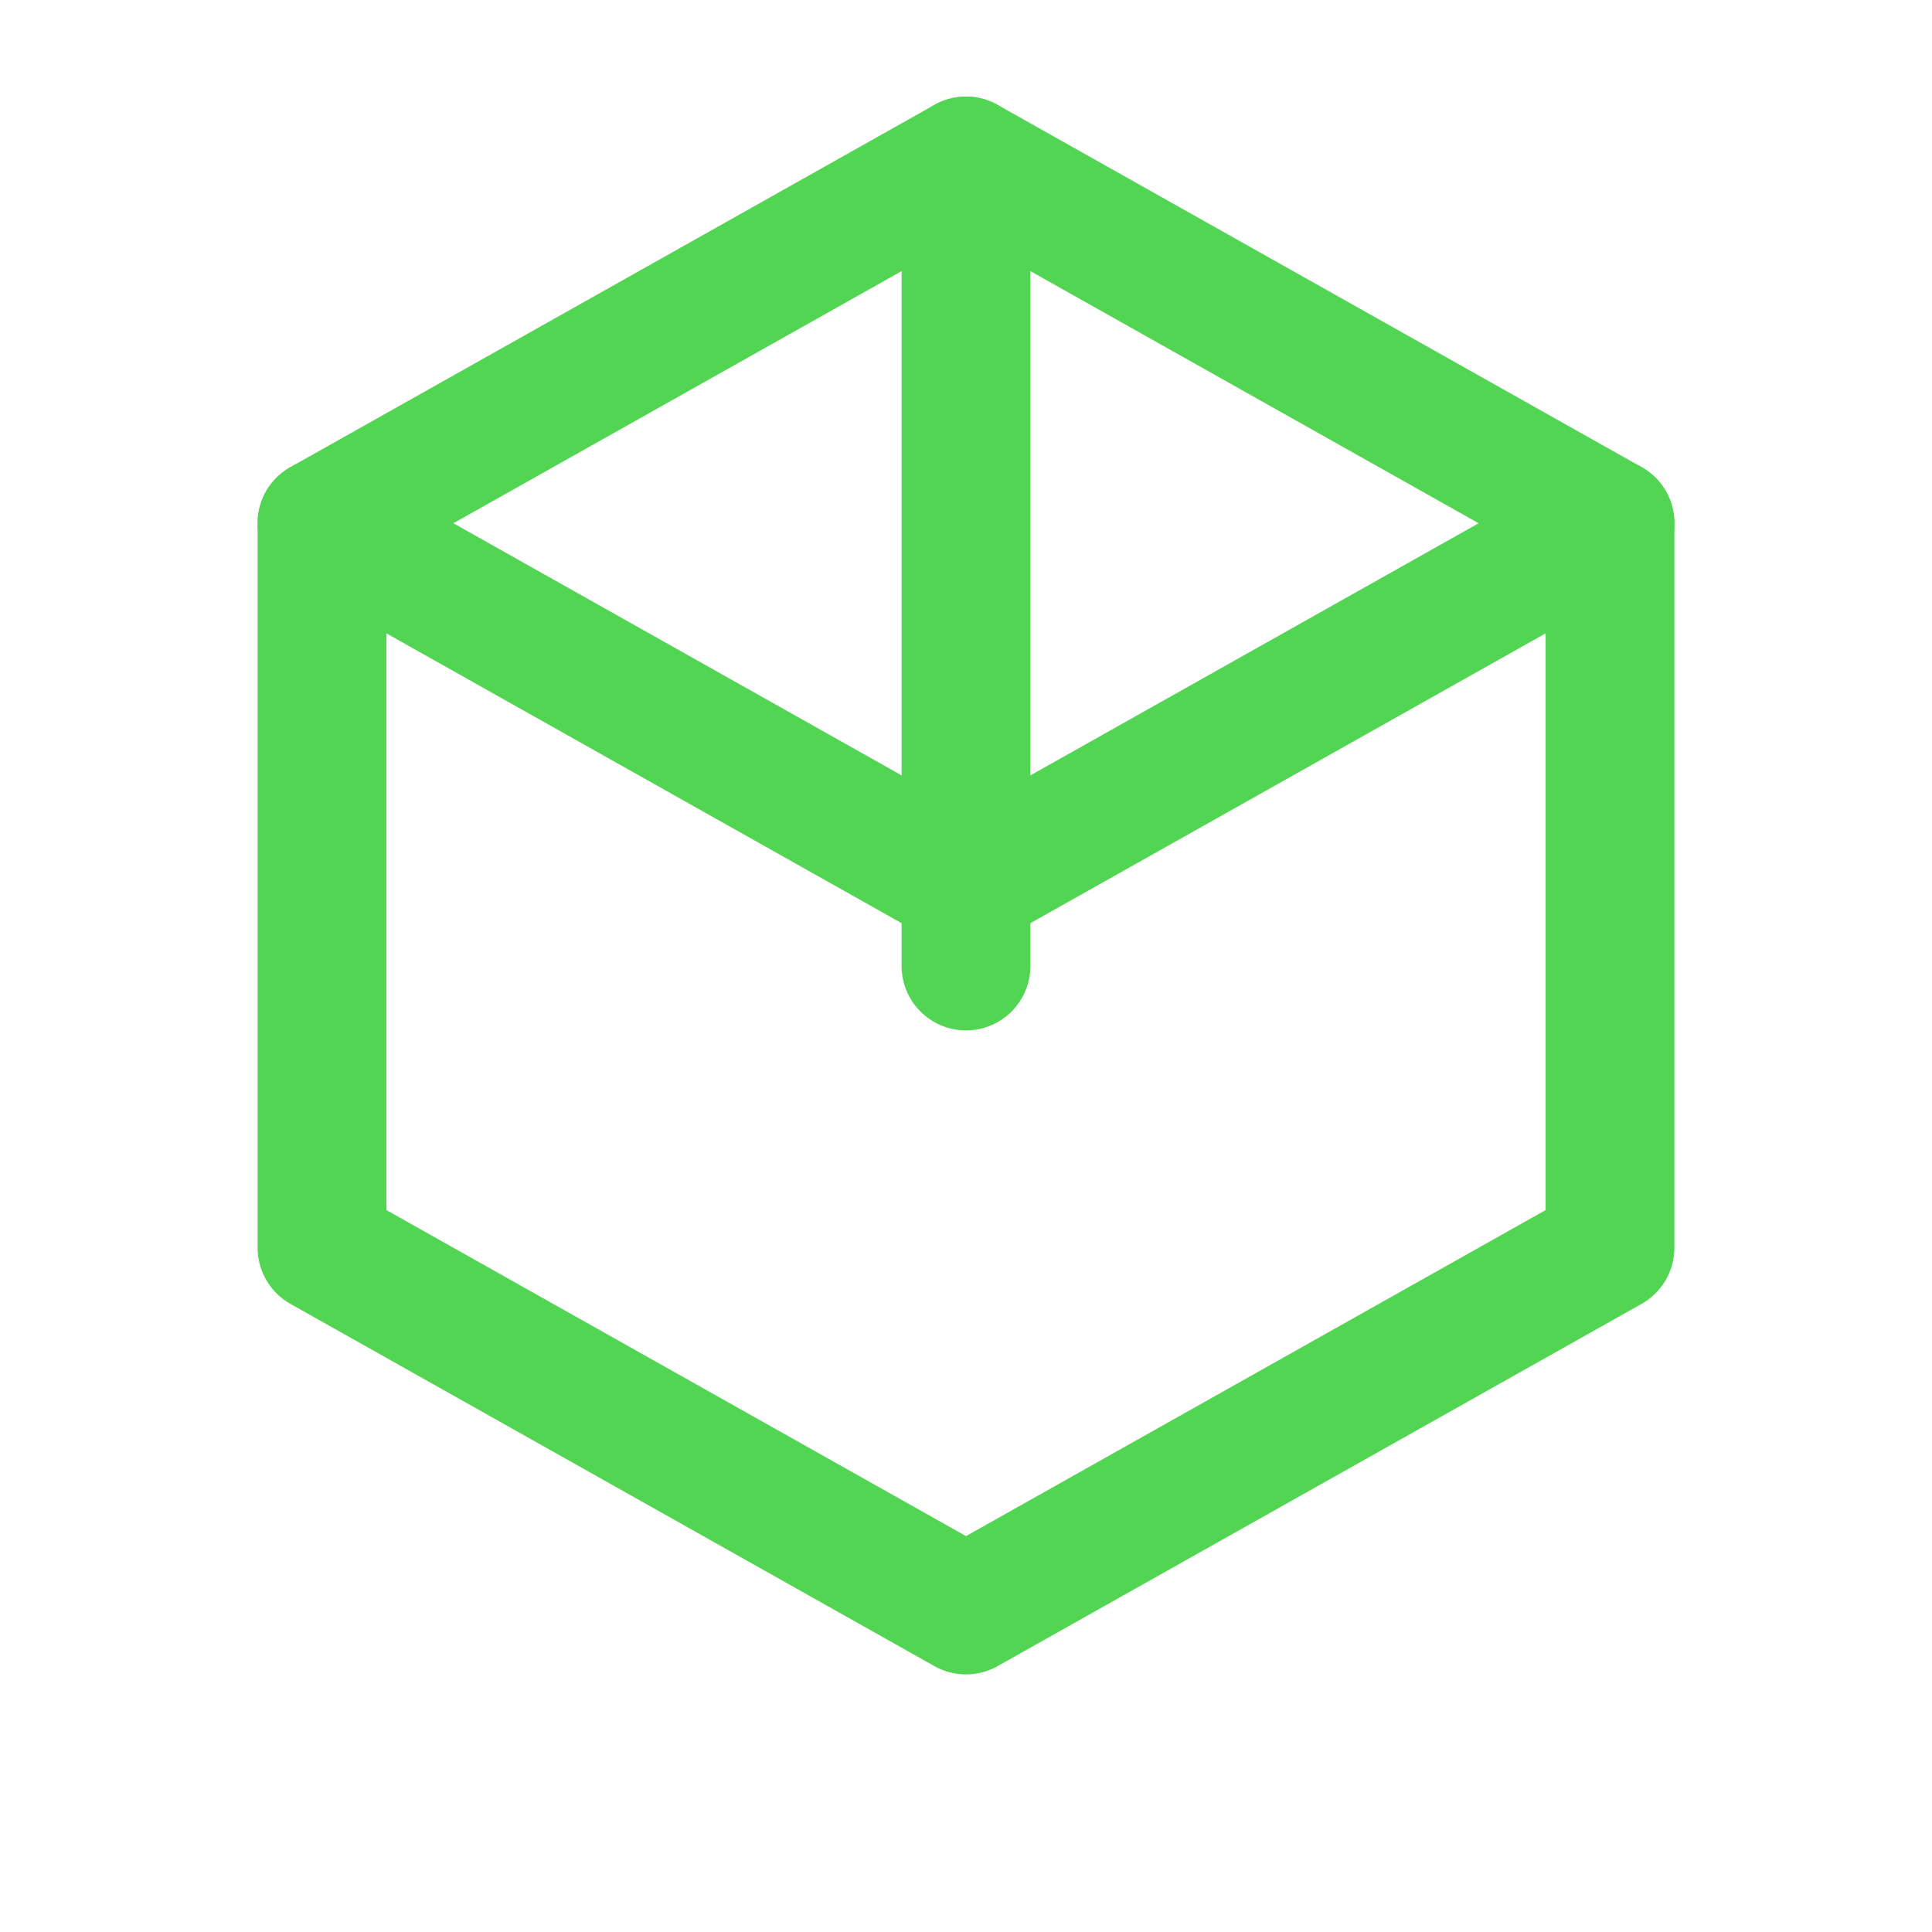 <!-- Projektowanie (model 3D / cube) -->
<svg xmlns="http://www.w3.org/2000/svg" viewBox="0 0 24 24" width="48" height="48" aria-label="Projektowanie">
  <g fill="none" stroke="#52d552" stroke-width="1.6" stroke-linecap="round" stroke-linejoin="round">
    <path d="M12 2 L20 6.5 V15.5 L12 20 L4 15.5 V6.5 Z" />
    <path d="M12 2 V12" />
    <path d="M20 6.5 L12 11" />
    <path d="M4 6.5 L12 11" />
  </g>
</svg>
